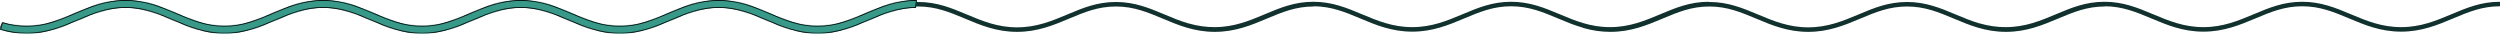 <svg width="2825" height="38" viewBox="0 0 2825 38" fill="none" xmlns="http://www.w3.org/2000/svg">
<path fill-rule="evenodd" clip-rule="evenodd" d="M589.259 2C567.966 2 551.658 8.843 534.872 15.887L533.889 16.299C516.869 23.44 499.595 30.662 477.536 30.662C467.828 30.662 458.11 29.3 448.02 26.395L448.002 26.456C438.72 23.752 430.083 20.134 421.509 16.537L420.941 16.299L420.94 16.298C404.003 9.192 387.427 2.238 366.14 2.238C344.847 2.238 328.539 9.081 311.753 16.125L310.771 16.537C293.75 23.678 276.476 30.9 254.417 30.9C232.358 30.9 215.084 23.679 198.063 16.537L197.496 16.299L197.494 16.298C180.556 9.192 163.982 2.238 142.694 2.238C121.401 2.238 105.094 9.081 88.307 16.125L88.155 16.189L87.325 16.537C70.304 23.678 53.03 30.9 30.971 30.9C21.263 30.9 11.546 29.539 1.455 26.633L0 31.528C10.546 34.565 20.754 36 30.971 36C54.152 36 72.288 28.39 89.221 21.286L90.187 20.88C107.086 13.789 122.525 7.338 142.694 7.338C162.856 7.338 178.56 13.899 195.622 21.057L196.168 21.286C213.1 28.39 231.236 36 254.417 36C277.598 36 295.734 28.39 312.666 21.286L313.633 20.881C330.532 13.79 345.971 7.338 366.14 7.338C386.302 7.338 402.005 13.899 419.068 21.057L419.613 21.286C436.546 28.39 454.682 36 477.863 36C501.044 36 519.18 28.39 536.112 21.286L537.079 20.88C553.978 13.789 569.417 7.338 589.586 7.338V7.1C609.591 7.171 625.217 13.699 642.187 20.819L642.732 21.048C659.665 28.152 677.801 35.761 700.982 35.761C724.163 35.761 742.299 28.152 759.231 21.048L760.198 20.642C777.097 13.551 792.536 7.1 812.705 7.1C832.867 7.1 848.57 13.66 865.633 20.819L866.134 21.029C877.483 25.791 889.413 30.796 902.993 33.569C910.697 35.213 918.261 36 925.828 36C949.009 36 967.145 28.39 984.078 21.286L985.044 20.88C1001.94 13.789 1017.38 7.338 1037.55 7.338C1057.71 7.338 1073.42 13.899 1090.48 21.057L1090.89 21.229L1091.02 21.286C1107.96 28.39 1126.09 36 1149.27 36C1172.45 36 1190.59 28.39 1207.52 21.286L1208.49 20.88C1225.39 13.789 1240.83 7.338 1261 7.338C1281.16 7.338 1296.86 13.899 1313.92 21.057L1314.47 21.286C1331.4 28.39 1349.54 36 1372.72 36C1395.9 36 1414.04 28.39 1430.97 21.286L1431.94 20.88C1448.83 13.789 1464.27 7.338 1484.44 7.338V7.1C1504.45 7.171 1520.07 13.699 1537.04 20.819L1537.59 21.048C1554.52 28.152 1572.66 35.761 1595.84 35.761C1619.02 35.761 1637.16 28.152 1654.09 21.048L1655.05 20.642C1671.95 13.551 1687.39 7.1 1707.56 7.1C1727.72 7.1 1743.43 13.66 1760.49 20.819L1760.9 20.99L1761.03 21.047C1769.82 24.733 1778.93 28.554 1788.89 31.379L1788.85 31.528C1799.4 34.565 1809.6 36 1819.82 36C1843 36 1861.14 28.39 1878.07 21.286L1879.04 20.88C1895.94 13.789 1911.37 7.338 1931.54 7.338C1951.71 7.338 1967.41 13.899 1984.47 21.057L1984.88 21.229L1985.02 21.286C2001.95 28.39 2020.09 36 2043.27 36C2066.45 36 2084.58 28.39 2101.52 21.286L2102.48 20.88C2119.38 13.789 2134.82 7.338 2154.99 7.338C2175.15 7.338 2190.85 13.899 2207.92 21.057L2208.46 21.286C2225.4 28.39 2243.53 36 2266.71 36C2289.89 36 2308.03 28.39 2324.96 21.286L2325.93 20.88C2342.83 13.789 2358.27 7.338 2378.44 7.338V7.1C2398.44 7.171 2414.07 13.699 2431.04 20.819L2431.58 21.047L2431.58 21.048C2448.52 28.152 2466.65 35.761 2489.83 35.761C2513.01 35.761 2531.15 28.152 2548.08 21.048L2549.05 20.642C2565.95 13.551 2581.39 7.1 2601.55 7.1C2621.72 7.1 2637.42 13.66 2654.48 20.819L2654.89 20.99L2655.03 21.048C2671.96 28.152 2690.1 35.761 2713.28 35.761C2736.46 35.761 2754.59 28.152 2771.53 21.048L2772.49 20.642C2789.39 13.551 2804.83 7.1 2825 7.1V2C2803.71 2 2787.4 8.843 2770.61 15.887L2769.63 16.299C2752.61 23.44 2735.34 30.662 2713.28 30.662C2691.22 30.662 2673.94 23.44 2656.92 16.299L2656.36 16.061C2639.42 8.954 2622.84 2 2601.55 2C2580.26 2 2563.95 8.843 2547.17 15.887L2547.01 15.951L2546.19 16.299C2529.16 23.44 2511.89 30.662 2489.83 30.662C2467.77 30.662 2450.5 23.44 2433.48 16.299L2432.91 16.061C2415.97 8.954 2399.4 2 2378.11 2C2356.82 2 2340.51 8.843 2323.72 15.887L2322.74 16.299C2305.72 23.44 2288.44 30.662 2266.39 30.662C2256.68 30.662 2246.96 29.3 2236.87 26.395L2236.85 26.456C2227.57 23.752 2218.93 20.134 2210.36 16.537L2209.95 16.366L2209.79 16.299C2192.85 9.193 2176.28 2.238 2154.99 2.238C2133.7 2.238 2117.39 9.081 2100.6 16.125L2099.62 16.537C2082.6 23.678 2065.33 30.9 2043.27 30.9C2021.21 30.9 2003.93 23.679 1986.91 16.537L1986.5 16.366L1986.35 16.299C1969.41 9.193 1952.83 2.238 1931.54 2.238C1931.36 2.238 1931.19 2.239 1931.01 2.239V2C1909.71 2 1893.41 8.843 1876.62 15.887L1875.64 16.299C1858.62 23.44 1841.34 30.662 1819.28 30.662C1797.23 30.662 1779.95 23.44 1762.93 16.299L1762.36 16.061C1745.42 8.954 1728.85 2 1707.56 2C1686.27 2 1669.96 8.843 1653.17 15.887L1652.19 16.299C1635.17 23.44 1617.9 30.662 1595.84 30.662C1573.78 30.662 1556.51 23.44 1539.48 16.299L1538.92 16.061C1521.98 8.954 1505.4 2 1484.12 2C1462.82 2 1446.52 8.843 1429.73 15.887L1428.75 16.299C1411.73 23.44 1394.45 30.662 1372.39 30.662C1362.68 30.662 1352.97 29.3 1342.88 26.395L1342.86 26.457C1333.58 23.752 1324.94 20.134 1316.37 16.537L1315.8 16.299C1298.86 9.192 1282.29 2.238 1261 2.238C1239.7 2.238 1223.4 9.081 1206.61 16.125L1205.63 16.537C1188.61 23.678 1171.33 30.9 1149.27 30.9C1127.21 30.9 1109.94 23.679 1092.92 16.537L1092.35 16.299C1075.41 9.192 1058.84 2.238 1037.55 2.238C1037.08 2.238 1036.61 2.242 1036.15 2.248V2C1014.86 2 998.551 8.842 981.764 15.886L980.781 16.299C963.76 23.44 946.487 30.662 924.427 30.662C917.176 30.662 910.44 29.879 904.067 28.579C901.504 28.032 898.921 27.384 896.312 26.633L896.29 26.708C886.345 23.96 877.186 20.122 868.074 16.299L867.506 16.061C850.568 8.954 833.993 2 812.705 2C791.411 2 775.104 8.843 758.317 15.887L758.165 15.951L757.335 16.299C740.315 23.44 723.041 30.662 700.982 30.662C678.922 30.662 661.649 23.44 644.628 16.299L644.06 16.061C627.122 8.954 610.547 2 589.259 2Z" fill="#10312D"/>
<mask id="path-2-inside-1_806_73473" fill="white">
<path d="M0 33.56C10.312 36.579 20.269 38 30.226 38C52.863 38 70.575 30.445 87.561 23.199L87.832 23.084L88.391 22.845C105.25 15.653 121.131 8.878 141.882 8.878C162.628 8.878 178.776 15.766 195.794 23.025L195.932 23.084L196.203 23.199C213.189 30.445 230.901 38 253.538 38C276.176 38 293.888 30.445 310.874 23.199L311.145 23.084L311.704 22.845C328.563 15.653 344.444 8.878 365.195 8.878C385.941 8.878 402.089 15.766 419.107 23.025L419.245 23.084L419.515 23.199C436.501 30.445 454.214 38 476.851 38C499.489 38 517.201 30.445 534.187 23.199L534.458 23.084L535.017 22.845C551.877 15.653 567.757 8.878 588.508 8.878C609.254 8.878 625.402 15.766 642.42 23.025L642.558 23.084L642.828 23.199C659.815 30.445 677.527 38 700.164 38L700.342 38L700.52 38C723.158 38 740.87 30.445 757.856 23.199L758.126 23.084L758.685 22.845C775.545 15.653 791.426 8.878 812.176 8.878C832.923 8.878 849.071 15.766 866.089 23.025L866.227 23.084L866.497 23.199C883.483 30.445 901.195 38 923.833 38C946.471 38 964.183 30.445 981.169 23.199L981.439 23.084L981.998 22.845C998.858 15.653 1014.74 8.878 1035.49 8.878C1033.8 8.792 1037.24 -0 1035.49 -0C1012.85 -0 995.14 7.555 978.154 14.8L977.883 14.916L977.324 15.154C960.465 22.346 944.584 29.121 923.833 29.121C903.087 29.121 886.939 22.233 869.921 14.975L869.783 14.916L869.512 14.8C852.526 7.555 834.814 -0 812.176 -0C789.539 -0 771.827 7.555 754.841 14.8L754.57 14.916L754.011 15.154C737.151 22.346 721.271 29.121 700.52 29.121L700.336 29.121L700.164 29.121C679.418 29.121 663.27 22.233 646.252 14.975L646.114 14.916L645.844 14.8C628.858 7.555 611.146 -0 588.508 -0C565.87 -0 548.158 7.555 531.172 14.8L530.902 14.916L530.343 15.154C513.483 22.346 497.602 29.121 476.851 29.121C456.105 29.121 439.957 22.233 422.939 14.975L422.801 14.916L422.531 14.8C405.545 7.555 387.833 -0 365.195 -0C342.557 -0 324.845 7.555 307.859 14.8L307.589 14.916L307.03 15.154C290.17 22.346 274.289 29.121 253.538 29.121C232.792 29.121 216.644 22.233 199.626 14.975L199.488 14.916L199.218 14.8C182.232 7.555 164.52 -0 141.882 -0C119.244 -0 101.532 7.555 84.546 14.8L84.276 14.916L83.717 15.154C66.857 22.346 50.976 29.121 30.226 29.121C21.158 29.121 12.09 27.878 2.489 25.037L0 33.56Z"/>
</mask>
<path d="M0 33.56C10.312 36.579 20.269 38 30.226 38C52.863 38 70.575 30.445 87.561 23.199L87.832 23.084L88.391 22.845C105.25 15.653 121.131 8.878 141.882 8.878C162.628 8.878 178.776 15.766 195.794 23.025L195.932 23.084L196.203 23.199C213.189 30.445 230.901 38 253.538 38C276.176 38 293.888 30.445 310.874 23.199L311.145 23.084L311.704 22.845C328.563 15.653 344.444 8.878 365.195 8.878C385.941 8.878 402.089 15.766 419.107 23.025L419.245 23.084L419.515 23.199C436.501 30.445 454.214 38 476.851 38C499.489 38 517.201 30.445 534.187 23.199L534.458 23.084L535.017 22.845C551.877 15.653 567.757 8.878 588.508 8.878C609.254 8.878 625.402 15.766 642.42 23.025L642.558 23.084L642.828 23.199C659.815 30.445 677.527 38 700.164 38L700.342 38L700.52 38C723.158 38 740.87 30.445 757.856 23.199L758.126 23.084L758.685 22.845C775.545 15.653 791.426 8.878 812.176 8.878C832.923 8.878 849.071 15.766 866.089 23.025L866.227 23.084L866.497 23.199C883.483 30.445 901.195 38 923.833 38C946.471 38 964.183 30.445 981.169 23.199L981.439 23.084L981.998 22.845C998.858 15.653 1014.74 8.878 1035.49 8.878C1033.8 8.792 1037.24 -0 1035.49 -0C1012.85 -0 995.14 7.555 978.154 14.8L977.883 14.916L977.324 15.154C960.465 22.346 944.584 29.121 923.833 29.121C903.087 29.121 886.939 22.233 869.921 14.975L869.783 14.916L869.512 14.8C852.526 7.555 834.814 -0 812.176 -0C789.539 -0 771.827 7.555 754.841 14.8L754.57 14.916L754.011 15.154C737.151 22.346 721.271 29.121 700.52 29.121L700.336 29.121L700.164 29.121C679.418 29.121 663.27 22.233 646.252 14.975L646.114 14.916L645.844 14.8C628.858 7.555 611.146 -0 588.508 -0C565.87 -0 548.158 7.555 531.172 14.8L530.902 14.916L530.343 15.154C513.483 22.346 497.602 29.121 476.851 29.121C456.105 29.121 439.957 22.233 422.939 14.975L422.801 14.916L422.531 14.8C405.545 7.555 387.833 -0 365.195 -0C342.557 -0 324.845 7.555 307.859 14.8L307.589 14.916L307.03 15.154C290.17 22.346 274.289 29.121 253.538 29.121C232.792 29.121 216.644 22.233 199.626 14.975L199.488 14.916L199.218 14.8C182.232 7.555 164.52 -0 141.882 -0C119.244 -0 101.532 7.555 84.546 14.8L84.276 14.916L83.717 15.154C66.857 22.346 50.976 29.121 30.226 29.121C21.158 29.121 12.09 27.878 2.489 25.037L0 33.56Z" fill="#389989"/>
<path d="M700.342 38L700.341 38.5L700.343 38.5L700.342 38ZM700.336 29.121L700.336 29.621L700.337 29.621L700.336 29.121ZM672.642 25.517C682.224 28.352 691.281 29.604 700.336 29.621L700.337 28.621C691.379 28.605 682.416 27.366 672.926 24.558L672.642 25.517ZM700.337 29.621C709.401 29.603 718.46 28.175 728.034 25.519L727.767 24.555C718.261 27.192 709.293 28.603 700.335 28.621L700.337 29.621ZM700.343 37.5C690.495 37.483 680.642 36.069 670.435 33.081L670.154 34.04C680.449 37.054 690.395 38.483 700.341 38.5L700.343 37.5ZM730.252 33.08C719.865 36.069 710.187 37.483 700.341 37.5L700.343 38.5C710.288 38.483 720.06 37.054 730.528 34.041L730.252 33.08ZM0 33.56L-0.96 33.28L-1.24 34.239L-0.281 34.52L0 33.56ZM2.489 25.037L2.773 24.078L1.811 23.794L1.529 24.757L2.489 25.037ZM1035.49 8.878V9.878L1035.54 7.88L1035.49 8.878ZM642.828 23.199L643.221 22.279V22.279L642.828 23.199ZM700.164 38V39H700.165L700.164 38ZM700.342 38L700.343 37H700.341L700.342 38ZM700.52 38L700.519 39H700.52V38ZM757.856 23.199L757.464 22.279V22.279L757.856 23.199ZM758.126 23.084L758.519 24.004L758.519 24.004L758.126 23.084ZM758.685 22.845L759.078 23.765V23.765L758.685 22.845ZM866.089 23.025L865.696 23.945L865.696 23.945L866.089 23.025ZM866.227 23.084L866.619 22.164L866.619 22.164L866.227 23.084ZM866.497 23.199L866.89 22.279V22.279L866.497 23.199ZM981.169 23.199L980.777 22.279V22.279L981.169 23.199ZM981.439 23.084L981.832 24.004L981.832 24.004L981.439 23.084ZM981.998 22.845L982.391 23.765V23.765L981.998 22.845ZM978.154 14.8L978.546 15.72V15.72L978.154 14.8ZM977.883 14.916L977.491 13.996V13.996L977.883 14.916ZM977.324 15.154L976.932 14.234L976.932 14.234L977.324 15.154ZM869.921 14.975L869.529 15.894L869.529 15.894L869.921 14.975ZM869.783 14.916L870.175 13.996L870.175 13.996L869.783 14.916ZM869.512 14.8L869.12 15.72V15.72L869.512 14.8ZM754.841 14.8L755.233 15.72V15.72L754.841 14.8ZM754.57 14.916L754.178 13.996L754.178 13.996L754.57 14.916ZM754.011 15.154L753.619 14.234V14.234L754.011 15.154ZM700.52 29.121L700.519 30.121H700.52V29.121ZM700.336 29.121L700.337 28.121L700.335 28.121L700.336 29.121ZM700.164 29.121V30.121H700.165L700.164 29.121ZM646.252 14.975L646.645 14.055L646.645 14.055L646.252 14.975ZM646.114 14.916L645.722 15.835L645.722 15.835L646.114 14.916ZM645.844 14.8L645.452 15.72V15.72L645.844 14.8ZM531.172 14.8L531.564 15.72V15.72L531.172 14.8ZM530.902 14.916L530.509 13.996V13.996L530.902 14.916ZM530.343 15.154L529.95 14.234L529.95 14.234L530.343 15.154ZM422.939 14.975L423.331 14.055L423.331 14.055L422.939 14.975ZM422.801 14.916L422.409 15.835L422.409 15.835L422.801 14.916ZM422.531 14.8L422.139 15.72L422.139 15.72L422.531 14.8ZM307.859 14.8L308.251 15.72L308.251 15.72L307.859 14.8ZM307.589 14.916L307.196 13.996L307.196 13.996L307.589 14.916ZM307.03 15.154L306.637 14.234L306.637 14.234L307.03 15.154ZM199.626 14.975L199.234 15.894L199.234 15.894L199.626 14.975ZM199.488 14.916L199.881 13.996L199.881 13.996L199.488 14.916ZM199.218 14.8L198.826 15.72V15.72L199.218 14.8ZM84.546 14.8L84.938 15.72V15.72L84.546 14.8ZM84.276 14.916L83.883 13.996L83.883 13.996L84.276 14.916ZM83.717 15.154L83.324 14.234L83.324 14.234L83.717 15.154ZM87.561 23.199L87.954 24.119H87.954L87.561 23.199ZM87.832 23.084L88.224 24.004L88.224 24.004L87.832 23.084ZM88.391 22.845L88.783 23.765L88.783 23.765L88.391 22.845ZM195.794 23.025L195.402 23.945L195.402 23.945L195.794 23.025ZM195.932 23.084L196.325 22.164L196.325 22.164L195.932 23.084ZM196.203 23.199L196.595 22.279L196.595 22.279L196.203 23.199ZM310.874 23.199L311.267 24.119V24.119L310.874 23.199ZM311.145 23.084L311.537 24.004L311.145 23.084ZM311.704 22.845L312.096 23.765L312.096 23.765L311.704 22.845ZM419.107 23.025L419.5 22.105L419.5 22.105L419.107 23.025ZM419.245 23.084L418.853 24.004L418.853 24.004L419.245 23.084ZM419.515 23.199L419.123 24.119V24.119L419.515 23.199ZM534.187 23.199L534.58 24.119L534.58 24.119L534.187 23.199ZM534.458 23.084L534.065 22.164L534.065 22.164L534.458 23.084ZM535.017 22.845L535.409 23.765L535.409 23.765L535.017 22.845ZM642.42 23.025L642.812 22.105L642.812 22.105L642.42 23.025ZM642.558 23.084L642.166 24.004L642.166 24.004L642.558 23.084ZM30.226 37C20.367 37 10.505 35.594 0.281 32.601L-0.281 34.52C10.119 37.565 20.171 39 30.226 39V37ZM0.96 33.841L3.449 25.317L1.529 24.757L-0.96 33.28L0.96 33.841ZM2.205 25.996C11.899 28.864 21.062 30.121 30.226 30.121V28.121C21.254 28.121 12.282 26.892 2.773 24.078L2.205 25.996ZM1035.49 1C1035.37 1 1035.21 0.953 1035.09 0.84C1034.98 0.746 1034.96 0.662 1034.97 0.681C1034.99 0.737 1035.01 0.927 1034.99 1.314C1034.95 2.059 1034.75 3.087 1034.53 4.216C1034.32 5.296 1034.09 6.474 1034.02 7.386C1033.99 7.829 1033.99 8.324 1034.11 8.747C1034.18 8.966 1034.29 9.237 1034.52 9.466C1034.77 9.717 1035.09 9.859 1035.44 9.877L1035.54 7.88C1035.68 7.887 1035.83 7.95 1035.94 8.063C1036.03 8.153 1036.05 8.226 1036.04 8.197C1036.02 8.122 1035.99 7.916 1036.02 7.523C1036.07 6.763 1036.27 5.726 1036.49 4.598C1036.7 3.517 1036.93 2.342 1036.99 1.436C1037.01 0.998 1037.01 0.499 1036.87 0.075C1036.8 -0.147 1036.68 -0.42 1036.43 -0.643C1036.16 -0.885 1035.83 -1 1035.49 -1V1ZM642.436 24.119C659.413 31.36 677.298 39 700.164 39V37C677.755 37 660.216 29.529 643.221 22.279L642.436 24.119ZM700.165 39L700.343 39L700.341 37L700.164 37L700.165 39ZM700.341 39L700.519 39L700.521 37L700.343 37L700.341 39ZM700.52 39C723.387 39 741.272 31.36 758.248 24.119L757.464 22.279C740.468 29.529 722.929 37 700.52 37V39ZM758.248 24.119L758.519 24.004L757.734 22.164L757.464 22.279L758.248 24.119ZM758.519 24.004L759.078 23.765L758.293 21.925L757.734 22.164L758.519 24.004ZM759.078 23.765C775.949 16.568 791.655 9.878 812.176 9.878V7.878C791.196 7.878 775.141 14.738 758.293 21.925L759.078 23.765ZM812.176 9.878C832.692 9.878 848.665 16.68 865.696 23.945L866.481 22.105C849.477 14.852 833.153 7.878 812.176 7.878V9.878ZM865.696 23.945L865.834 24.004L866.619 22.164L866.481 22.105L865.696 23.945ZM865.834 24.004L866.105 24.119L866.89 22.279L866.619 22.164L865.834 24.004ZM866.105 24.119C883.081 31.36 900.966 39 923.833 39V37C901.424 37 883.885 29.529 866.89 22.279L866.105 24.119ZM923.833 39C946.699 39 964.585 31.36 981.561 24.119L980.777 22.279C963.781 29.529 946.242 37 923.833 37V39ZM981.561 24.119L981.832 24.004L981.047 22.164L980.777 22.279L981.561 24.119ZM981.832 24.004L982.391 23.765L981.606 21.926L981.047 22.164L981.832 24.004ZM982.391 23.765C999.262 16.568 1014.97 9.878 1035.49 9.878V7.878C1014.51 7.878 998.454 14.738 981.606 21.926L982.391 23.765ZM1035.49 -1C1012.62 -1 994.738 6.639 977.761 13.88L978.546 15.72C995.542 8.471 1013.08 1 1035.49 1V-1ZM977.761 13.88L977.491 13.996L978.276 15.835L978.546 15.72L977.761 13.88ZM977.491 13.996L976.932 14.234L977.717 16.074L978.276 15.835L977.491 13.996ZM976.932 14.234C960.061 21.431 944.354 28.121 923.833 28.121V30.121C944.813 30.121 960.868 23.261 977.717 16.074L976.932 14.234ZM923.833 28.121C903.317 28.121 887.344 21.319 870.313 14.055L869.529 15.894C886.533 23.148 902.857 30.121 923.833 30.121V28.121ZM870.313 14.055L870.175 13.996L869.39 15.835L869.529 15.894L870.313 14.055ZM870.175 13.996L869.905 13.88L869.12 15.72L869.39 15.835L870.175 13.996ZM869.905 13.88C852.928 6.639 835.043 -1 812.176 -1V1C834.586 1 852.124 8.471 869.12 15.72L869.905 13.88ZM812.176 -1C789.31 -1 771.425 6.639 754.448 13.88L755.233 15.72C772.229 8.471 789.767 1 812.176 1V-1ZM754.448 13.88L754.178 13.996L754.963 15.835L755.233 15.72L754.448 13.88ZM754.178 13.996L753.619 14.234L754.404 16.074L754.963 15.835L754.178 13.996ZM753.619 14.234C736.748 21.431 721.041 28.121 700.52 28.121V30.121C721.5 30.121 737.555 23.262 754.404 16.074L753.619 14.234ZM700.521 28.121L700.337 28.121L700.336 30.121L700.519 30.121L700.521 28.121ZM700.335 28.121L700.163 28.121L700.165 30.121L700.337 30.121L700.335 28.121ZM700.164 28.121C679.649 28.121 663.676 21.319 646.645 14.055L645.86 15.894C662.864 23.147 679.188 30.121 700.164 30.121V28.121ZM646.645 14.055L646.506 13.996L645.722 15.835L645.86 15.894L646.645 14.055ZM646.506 13.996L646.236 13.88L645.452 15.72L645.722 15.835L646.506 13.996ZM646.236 13.88C629.26 6.639 611.374 -1 588.508 -1V1C610.917 1 628.456 8.471 645.452 15.72L646.236 13.88ZM588.508 -1C565.641 -1 547.756 6.639 530.78 13.88L531.564 15.72C548.56 8.471 566.099 1 588.508 1V-1ZM530.78 13.88L530.509 13.996L531.294 15.835L531.564 15.72L530.78 13.88ZM530.509 13.996L529.95 14.234L530.735 16.074L531.294 15.835L530.509 13.996ZM529.95 14.234C513.079 21.432 497.373 28.121 476.851 28.121V30.121C497.832 30.121 513.887 23.262 530.735 16.074L529.95 14.234ZM476.851 28.121C456.336 28.121 440.363 21.319 423.331 14.055L422.547 15.894C439.551 23.147 455.875 30.121 476.851 30.121V28.121ZM423.331 14.055L423.193 13.996L422.409 15.835L422.547 15.894L423.331 14.055ZM423.193 13.996L422.923 13.88L422.139 15.72L422.409 15.835L423.193 13.996ZM422.923 13.88C405.947 6.639 388.061 -1 365.195 -1V1C387.604 1 405.143 8.471 422.139 15.72L422.923 13.88ZM365.195 -1C342.328 -1 324.443 6.639 307.467 13.881L308.251 15.72C325.247 8.471 342.786 1 365.195 1V-1ZM307.467 13.881L307.196 13.996L307.981 15.835L308.251 15.72L307.467 13.881ZM307.196 13.996L306.637 14.234L307.422 16.074L307.981 15.835L307.196 13.996ZM306.637 14.234C289.766 21.431 274.06 28.121 253.538 28.121V30.121C274.519 30.121 290.574 23.262 307.422 16.074L306.637 14.234ZM253.538 28.121C233.023 28.121 217.05 21.319 200.019 14.055L199.234 15.894C216.238 23.147 232.562 30.121 253.538 30.121V28.121ZM200.019 14.055L199.881 13.996L199.096 15.835L199.234 15.894L200.019 14.055ZM199.881 13.996L199.61 13.88L198.826 15.72L199.096 15.835L199.881 13.996ZM199.61 13.88C182.634 6.639 164.749 -1 141.882 -1V1C164.291 1 181.83 8.471 198.826 15.72L199.61 13.88ZM141.882 -1C119.015 -1 101.13 6.639 84.154 13.88L84.938 15.72C101.934 8.471 119.473 1 141.882 1V-1ZM84.154 13.88L83.883 13.996L84.668 15.835L84.938 15.72L84.154 13.88ZM83.883 13.996L83.324 14.234L84.109 16.074L84.668 15.835L83.883 13.996ZM83.324 14.234C66.453 21.431 50.747 28.121 30.226 28.121V30.121C51.206 30.121 67.261 23.262 84.109 16.074L83.324 14.234ZM30.226 39C53.092 39 70.977 31.36 87.954 24.119L87.169 22.279C70.174 29.529 52.635 37 30.226 37V39ZM87.954 24.119L88.224 24.004L87.439 22.164L87.169 22.279L87.954 24.119ZM88.224 24.004L88.783 23.765L87.998 21.926L87.439 22.164L88.224 24.004ZM88.783 23.765C105.654 16.568 121.361 9.878 141.882 9.878V7.878C120.902 7.878 104.847 14.738 87.998 21.926L88.783 23.765ZM141.882 9.878C162.398 9.878 178.371 16.68 195.402 23.945L196.187 22.105C179.182 14.852 162.858 7.878 141.882 7.878V9.878ZM195.402 23.945L195.54 24.004L196.325 22.164L196.187 22.105L195.402 23.945ZM195.54 24.004L195.81 24.119L196.595 22.279L196.325 22.164L195.54 24.004ZM195.81 24.119C212.787 31.36 230.672 39 253.538 39V37C231.129 37 213.59 29.529 196.595 22.279L195.81 24.119ZM253.538 39C276.405 39 294.29 31.36 311.267 24.119L310.482 22.279C293.487 29.529 275.948 37 253.538 37V39ZM311.267 24.119L311.537 24.004L310.752 22.164L310.482 22.279L311.267 24.119ZM311.537 24.004L312.096 23.765L311.311 21.926L310.752 22.164L311.537 24.004ZM312.096 23.765C328.967 16.568 344.673 9.878 365.195 9.878V7.878C344.215 7.878 328.16 14.738 311.311 21.926L312.096 23.765ZM365.195 9.878C385.711 9.878 401.684 16.68 418.715 23.945L419.5 22.105C402.495 14.852 386.171 7.878 365.195 7.878V9.878ZM418.715 23.945L418.853 24.004L419.638 22.164L419.5 22.105L418.715 23.945ZM418.853 24.004L419.123 24.119L419.908 22.279L419.638 22.164L418.853 24.004ZM419.123 24.119C436.099 31.36 453.985 39 476.851 39V37C454.442 37 436.903 29.529 419.908 22.279L419.123 24.119ZM476.851 39C499.718 39 517.603 31.36 534.58 24.119L533.795 22.279C516.799 29.529 499.261 37 476.851 37V39ZM534.58 24.119L534.85 24.004L534.065 22.164L533.795 22.279L534.58 24.119ZM534.85 24.004L535.409 23.765L534.625 21.925L534.065 22.164L534.85 24.004ZM535.409 23.765C552.28 16.568 567.987 9.878 588.508 9.878V7.878C567.528 7.878 551.473 14.738 534.624 21.925L535.409 23.765ZM588.508 9.878C609.024 9.878 624.997 16.68 642.028 23.945L642.812 22.105C625.808 14.852 609.484 7.878 588.508 7.878V9.878ZM642.028 23.945L642.166 24.004L642.951 22.164L642.812 22.105L642.028 23.945ZM642.166 24.004L642.436 24.119L643.221 22.279L642.951 22.164L642.166 24.004Z" fill="#020C0C" mask="url(#path-2-inside-1_806_73473)"/>
</svg>
